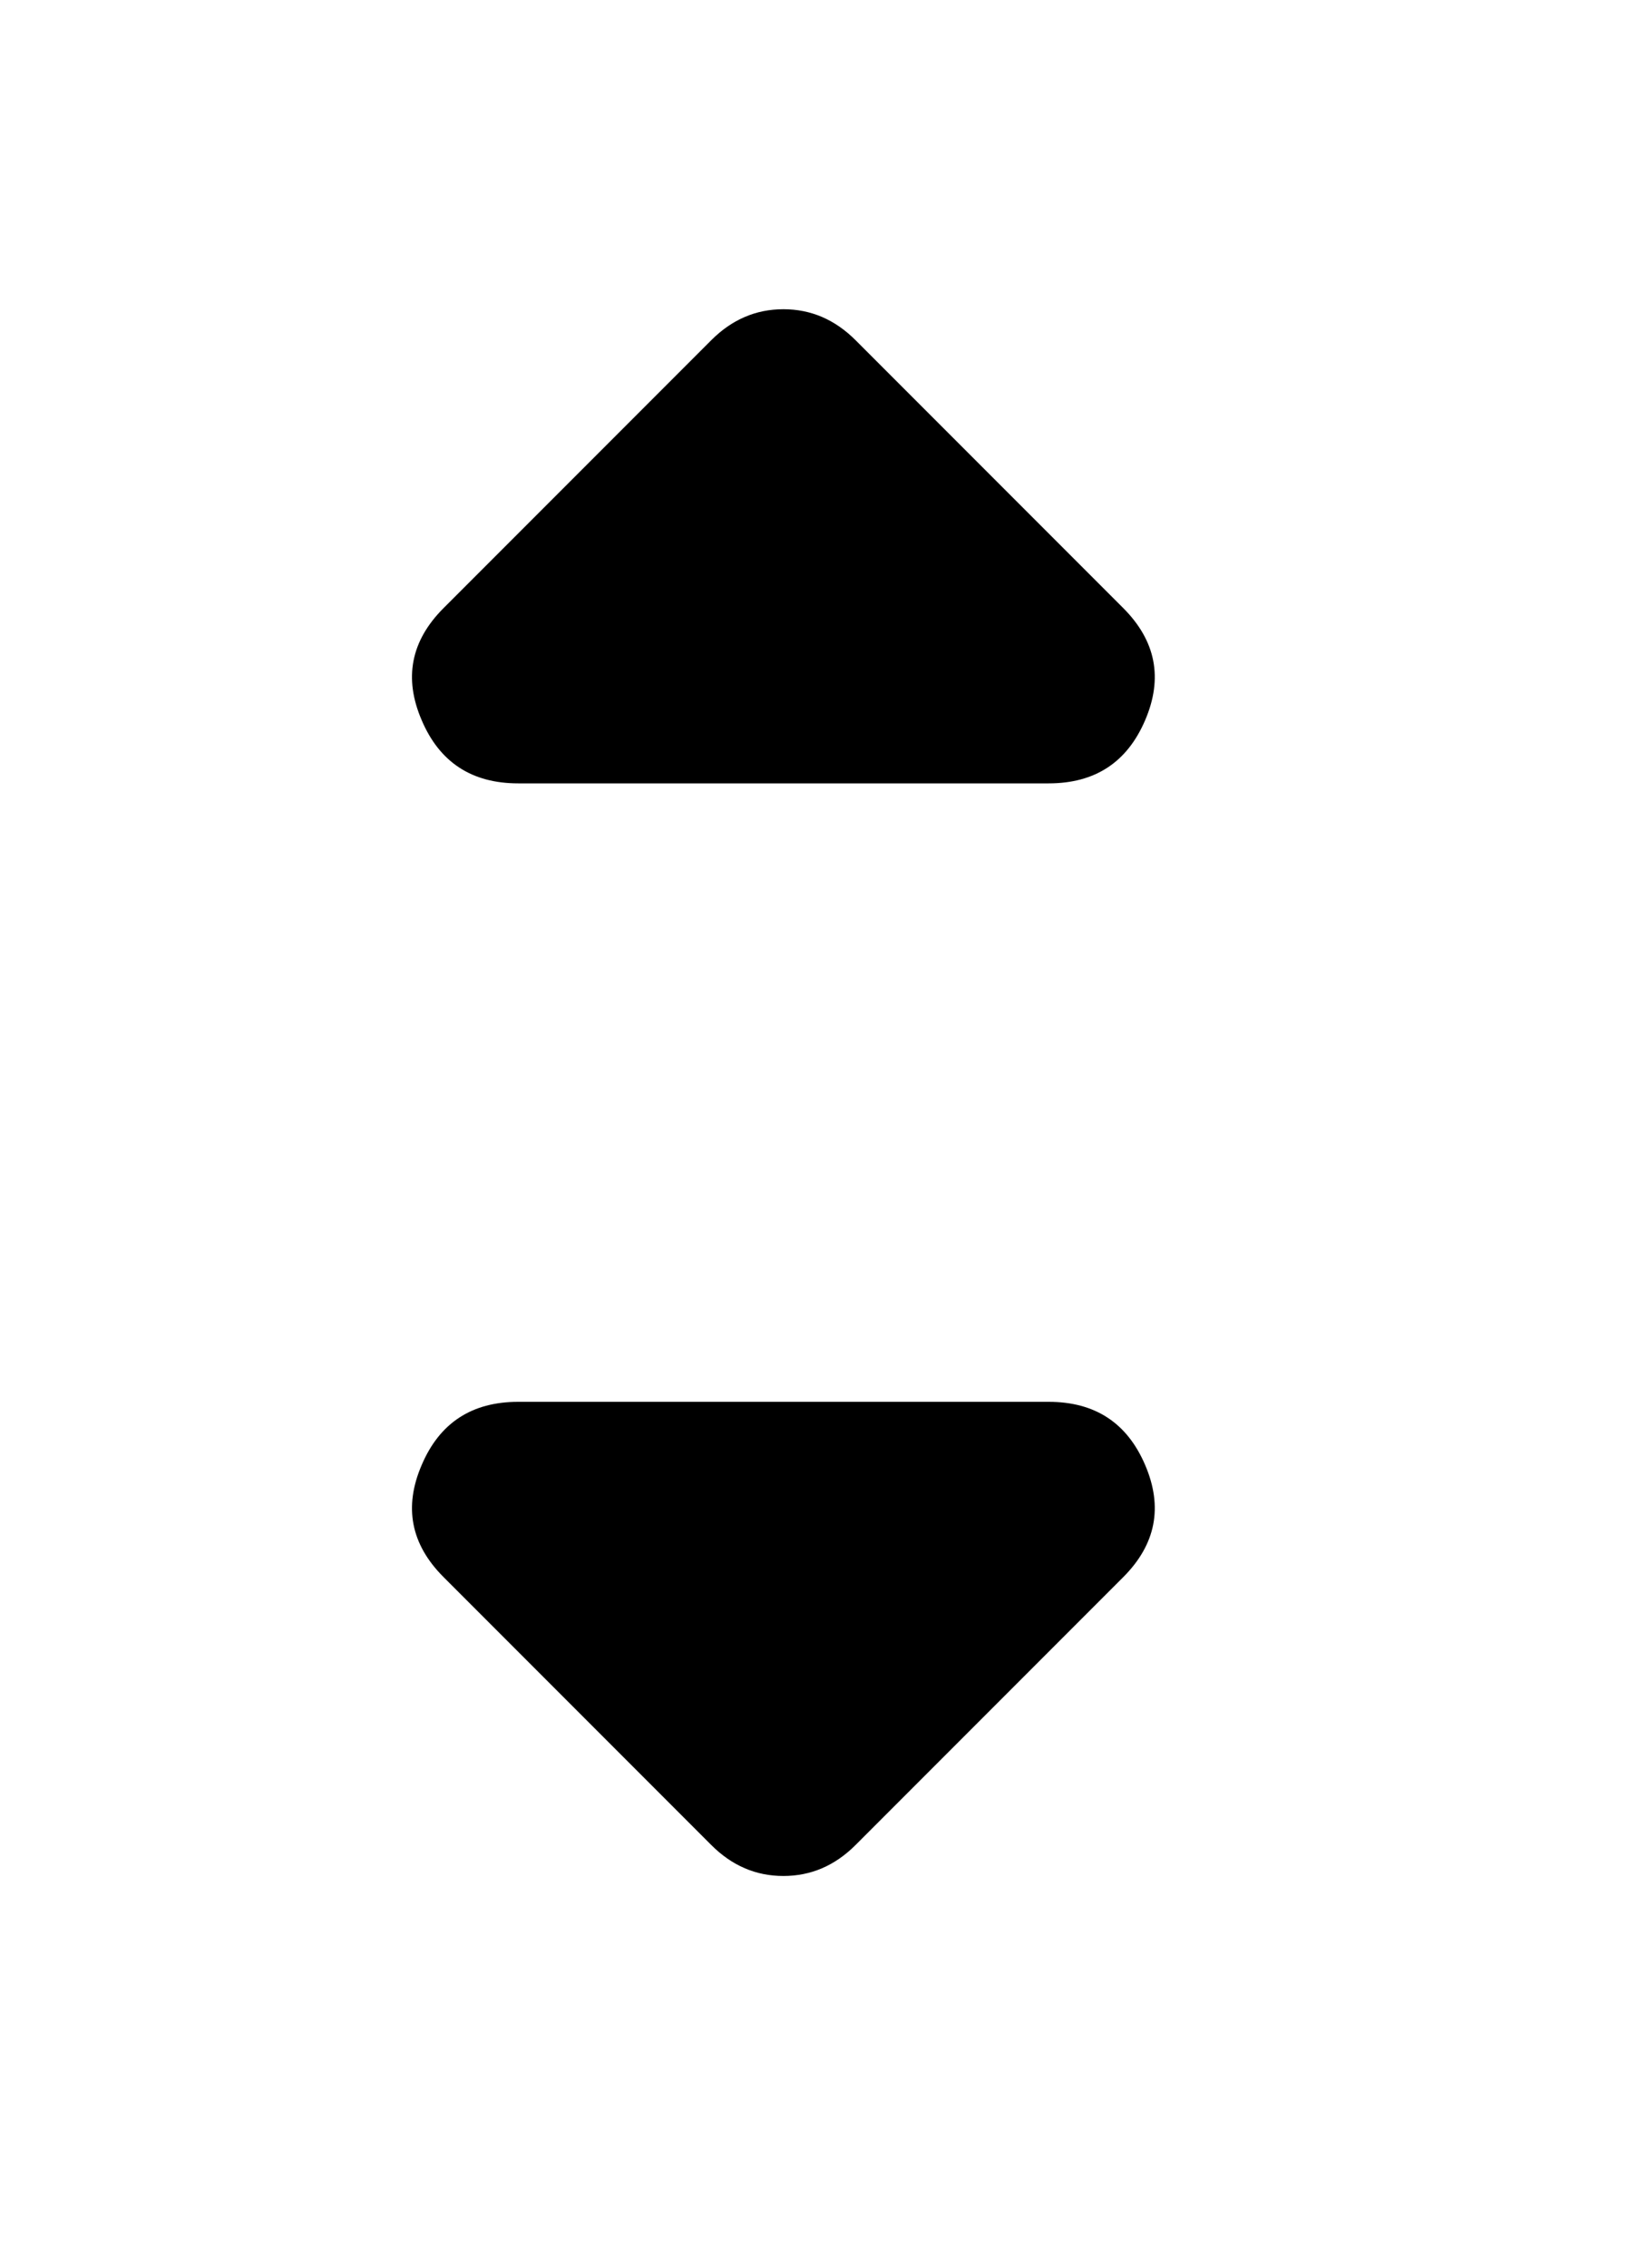 <svg width="16" height="22" viewBox="0 0 16 22" fill="none" xmlns="http://www.w3.org/2000/svg">
<path d="M5.031 7.6C4.581 7.6 4.268 7.396 4.094 6.987C3.918 6.579 3.989 6.217 4.306 5.9L6.906 3.3C7.006 3.2 7.114 3.125 7.231 3.075C7.347 3.025 7.472 3 7.606 3C7.739 3 7.864 3.025 7.981 3.075C8.097 3.125 8.206 3.2 8.306 3.3L10.906 5.9C11.222 6.217 11.293 6.579 11.118 6.987C10.943 7.396 10.631 7.6 10.181 7.6H5.031Z" fill="black"/>
<path d="M6.906 17.9L4.306 15.3C3.989 14.983 3.918 14.621 4.094 14.213C4.268 13.804 4.581 13.6 5.031 13.6H10.181C10.631 13.6 10.943 13.804 11.118 14.213C11.293 14.621 11.222 14.983 10.906 15.3L8.306 17.9C8.206 18 8.097 18.075 7.981 18.125C7.864 18.175 7.739 18.2 7.606 18.2C7.472 18.2 7.347 18.175 7.231 18.125C7.114 18.075 7.006 18 6.906 17.9Z" fill="black"/>
</svg>
